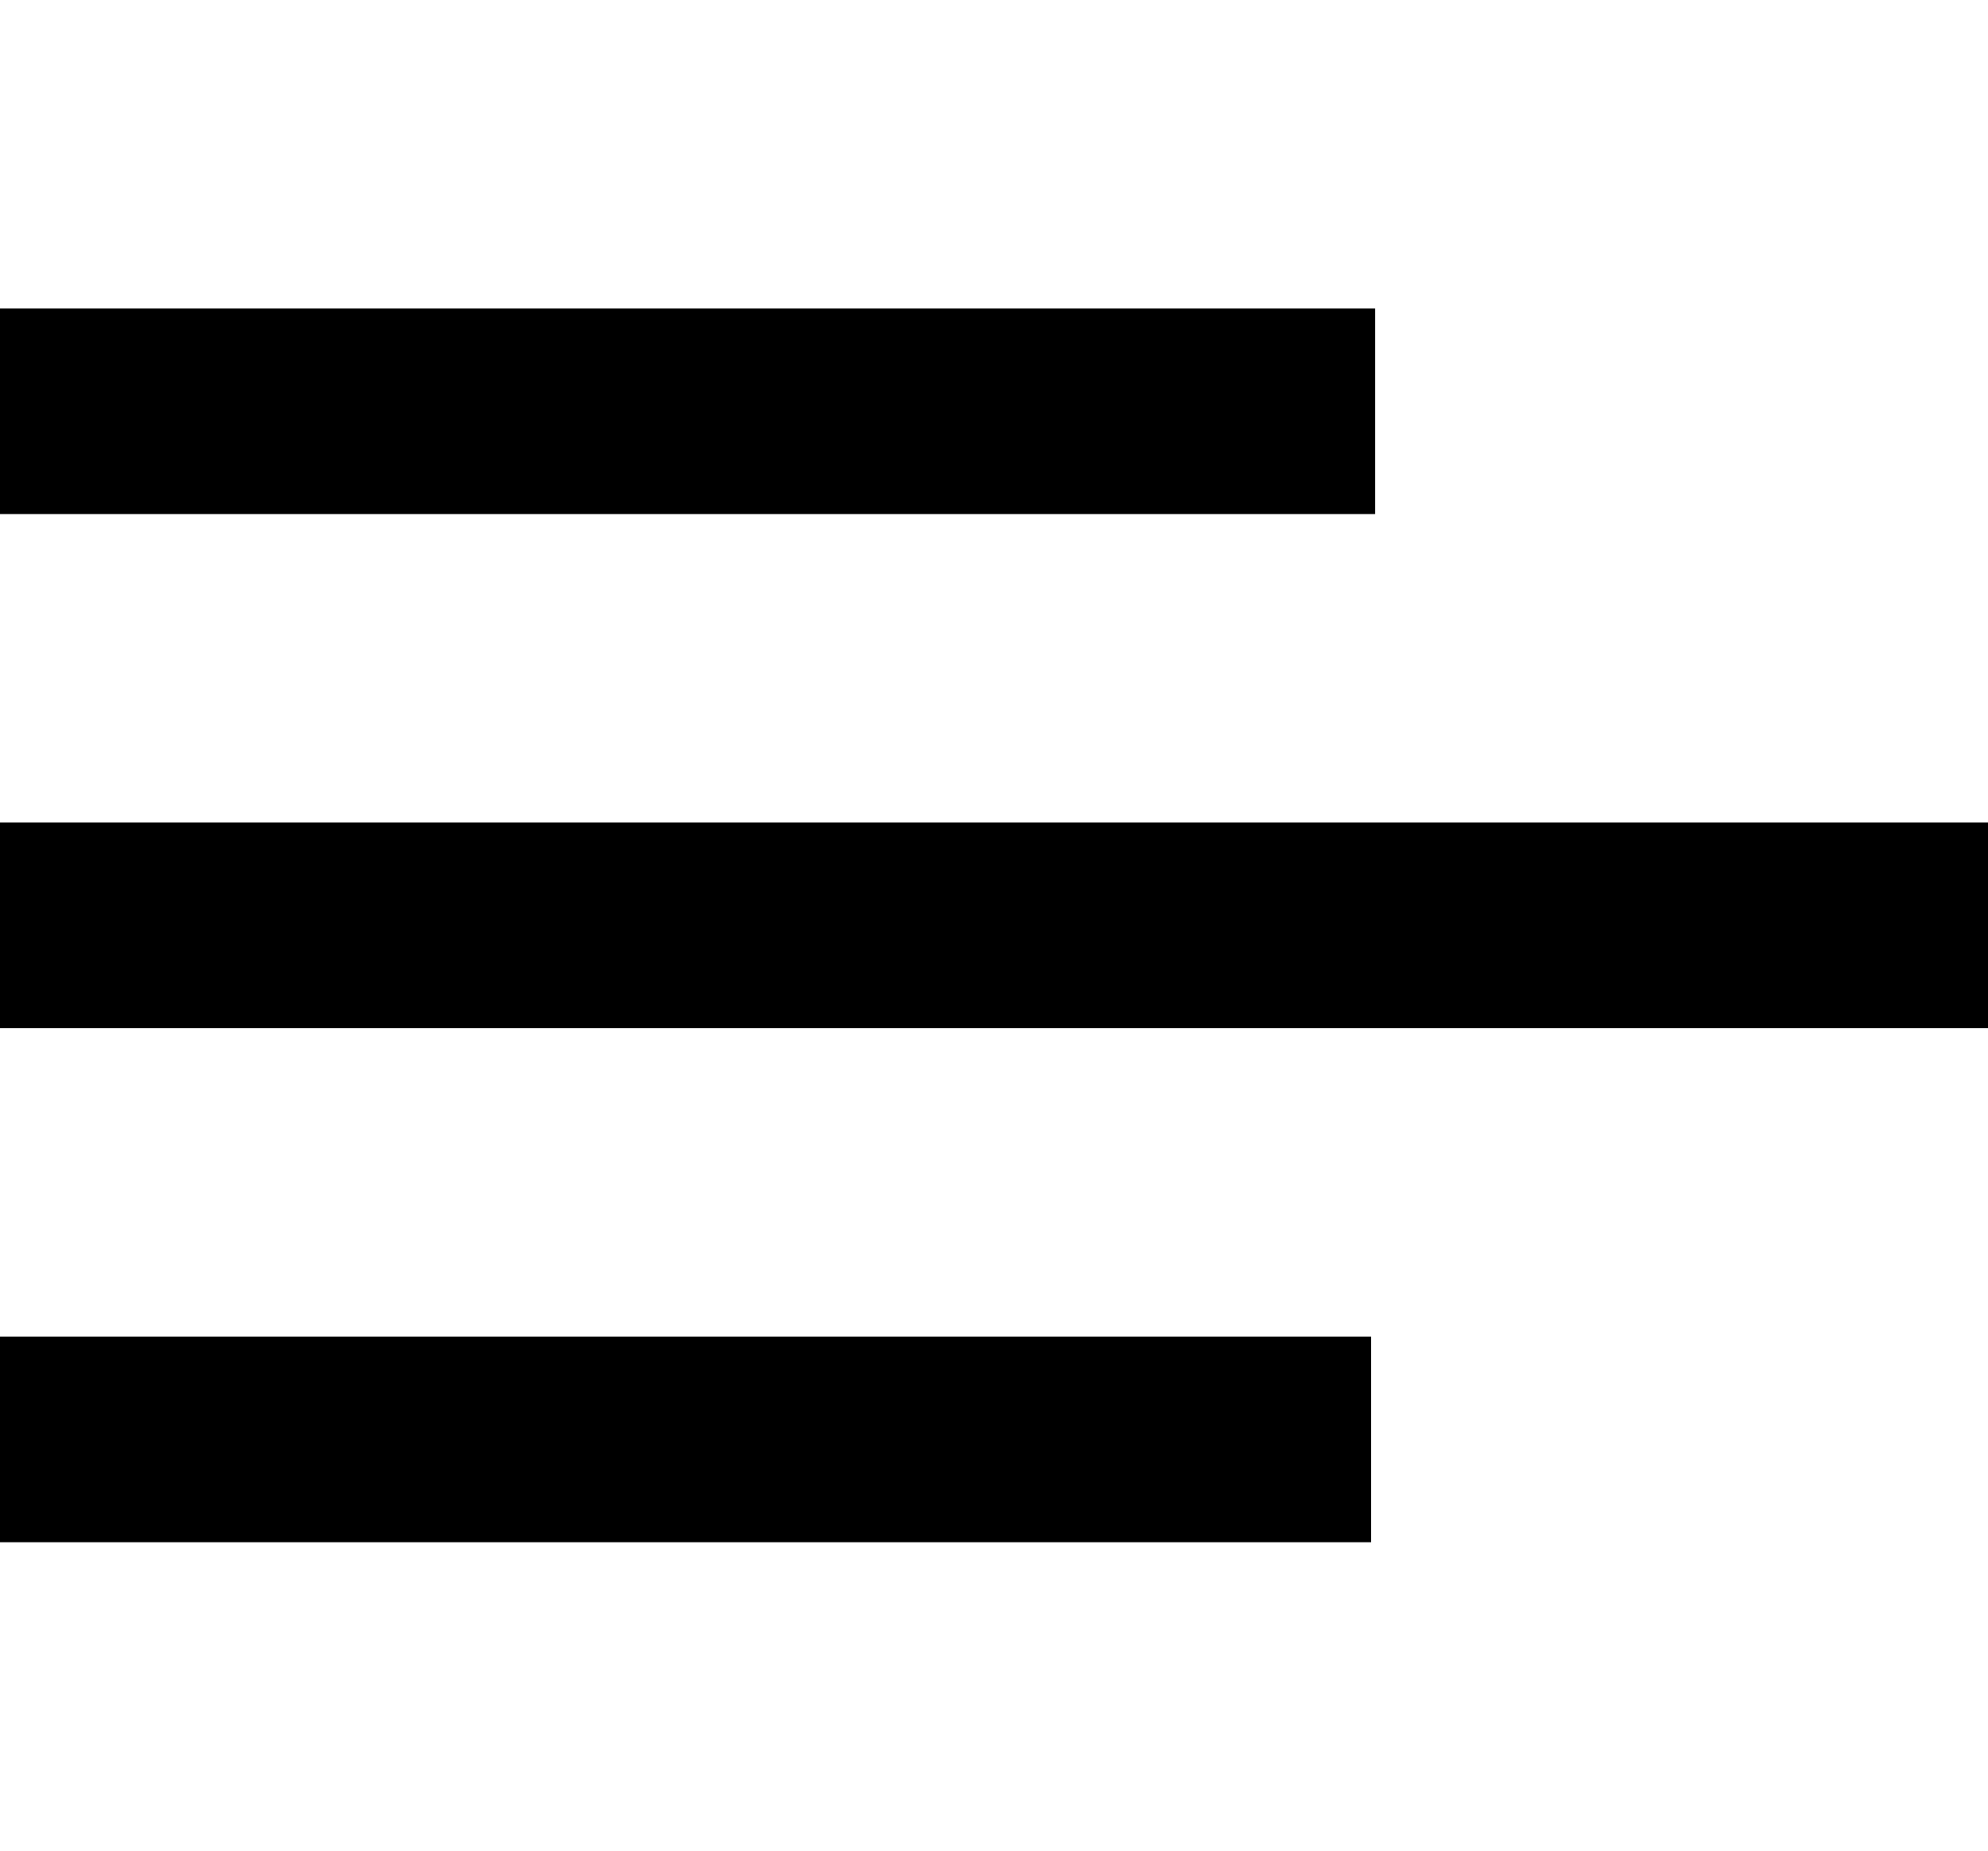 <?xml version="1.0" encoding="utf-8"?>
<!-- Generator: Adobe Illustrator 21.0.2, SVG Export Plug-In . SVG Version: 6.00 Build 0)  -->
<svg version="1.1" id="Capa_1" xmlns="http://www.w3.org/2000/svg" xmlns:xlink="http://www.w3.org/1999/xlink" x="0px" y="0px"
	 viewBox="0 0 493 459" style="enable-background:new 0 0 493 459;" xml:space="preserve">
<g>
	<g id="menu">
		<path d="M0,382.5h340v-51H0V382.5z M0,255h493v-51H0V255z M0,76.5v51h341v-51H0z"/>
	</g>
</g>
</svg>
